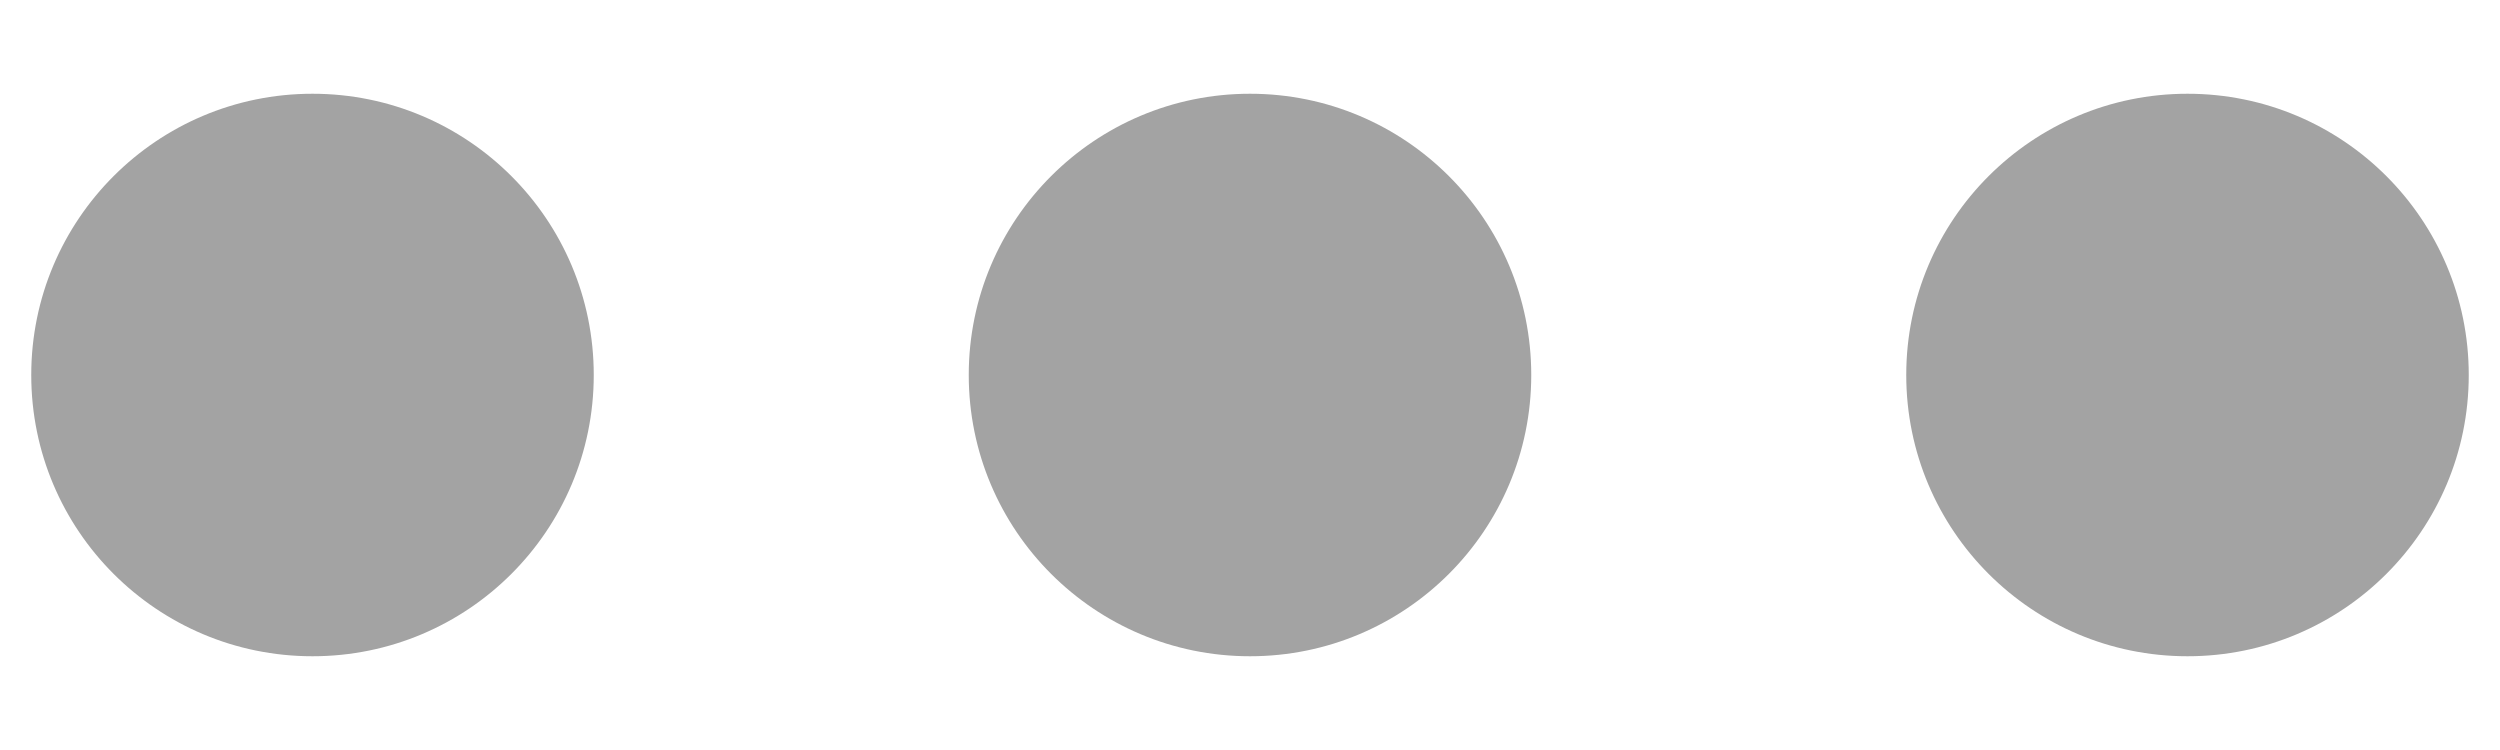 <svg width="20" height="6" viewBox="0 0 20 6" fill="none" xmlns="http://www.w3.org/2000/svg">
<path d="M2.5 5.25C1.257 5.25 0.25 4.243 0.25 3C0.25 1.757 1.257 0.75 2.5 0.75C3.743 0.75 4.75 1.757 4.75 3C4.75 4.243 3.743 5.25 2.5 5.25ZM10 5.25C8.757 5.25 7.75 4.243 7.75 3C7.75 1.757 8.757 0.75 10 0.75C11.243 0.75 12.25 1.757 12.25 3C12.25 4.243 11.243 5.25 10 5.25ZM17.5 5.25C16.257 5.25 15.25 4.243 15.25 3C15.25 1.757 16.257 0.75 17.5 0.75C18.743 0.75 19.75 1.757 19.75 3C19.75 4.243 18.743 5.25 17.5 5.25Z" fill="#A3A3A3"/>
</svg>
